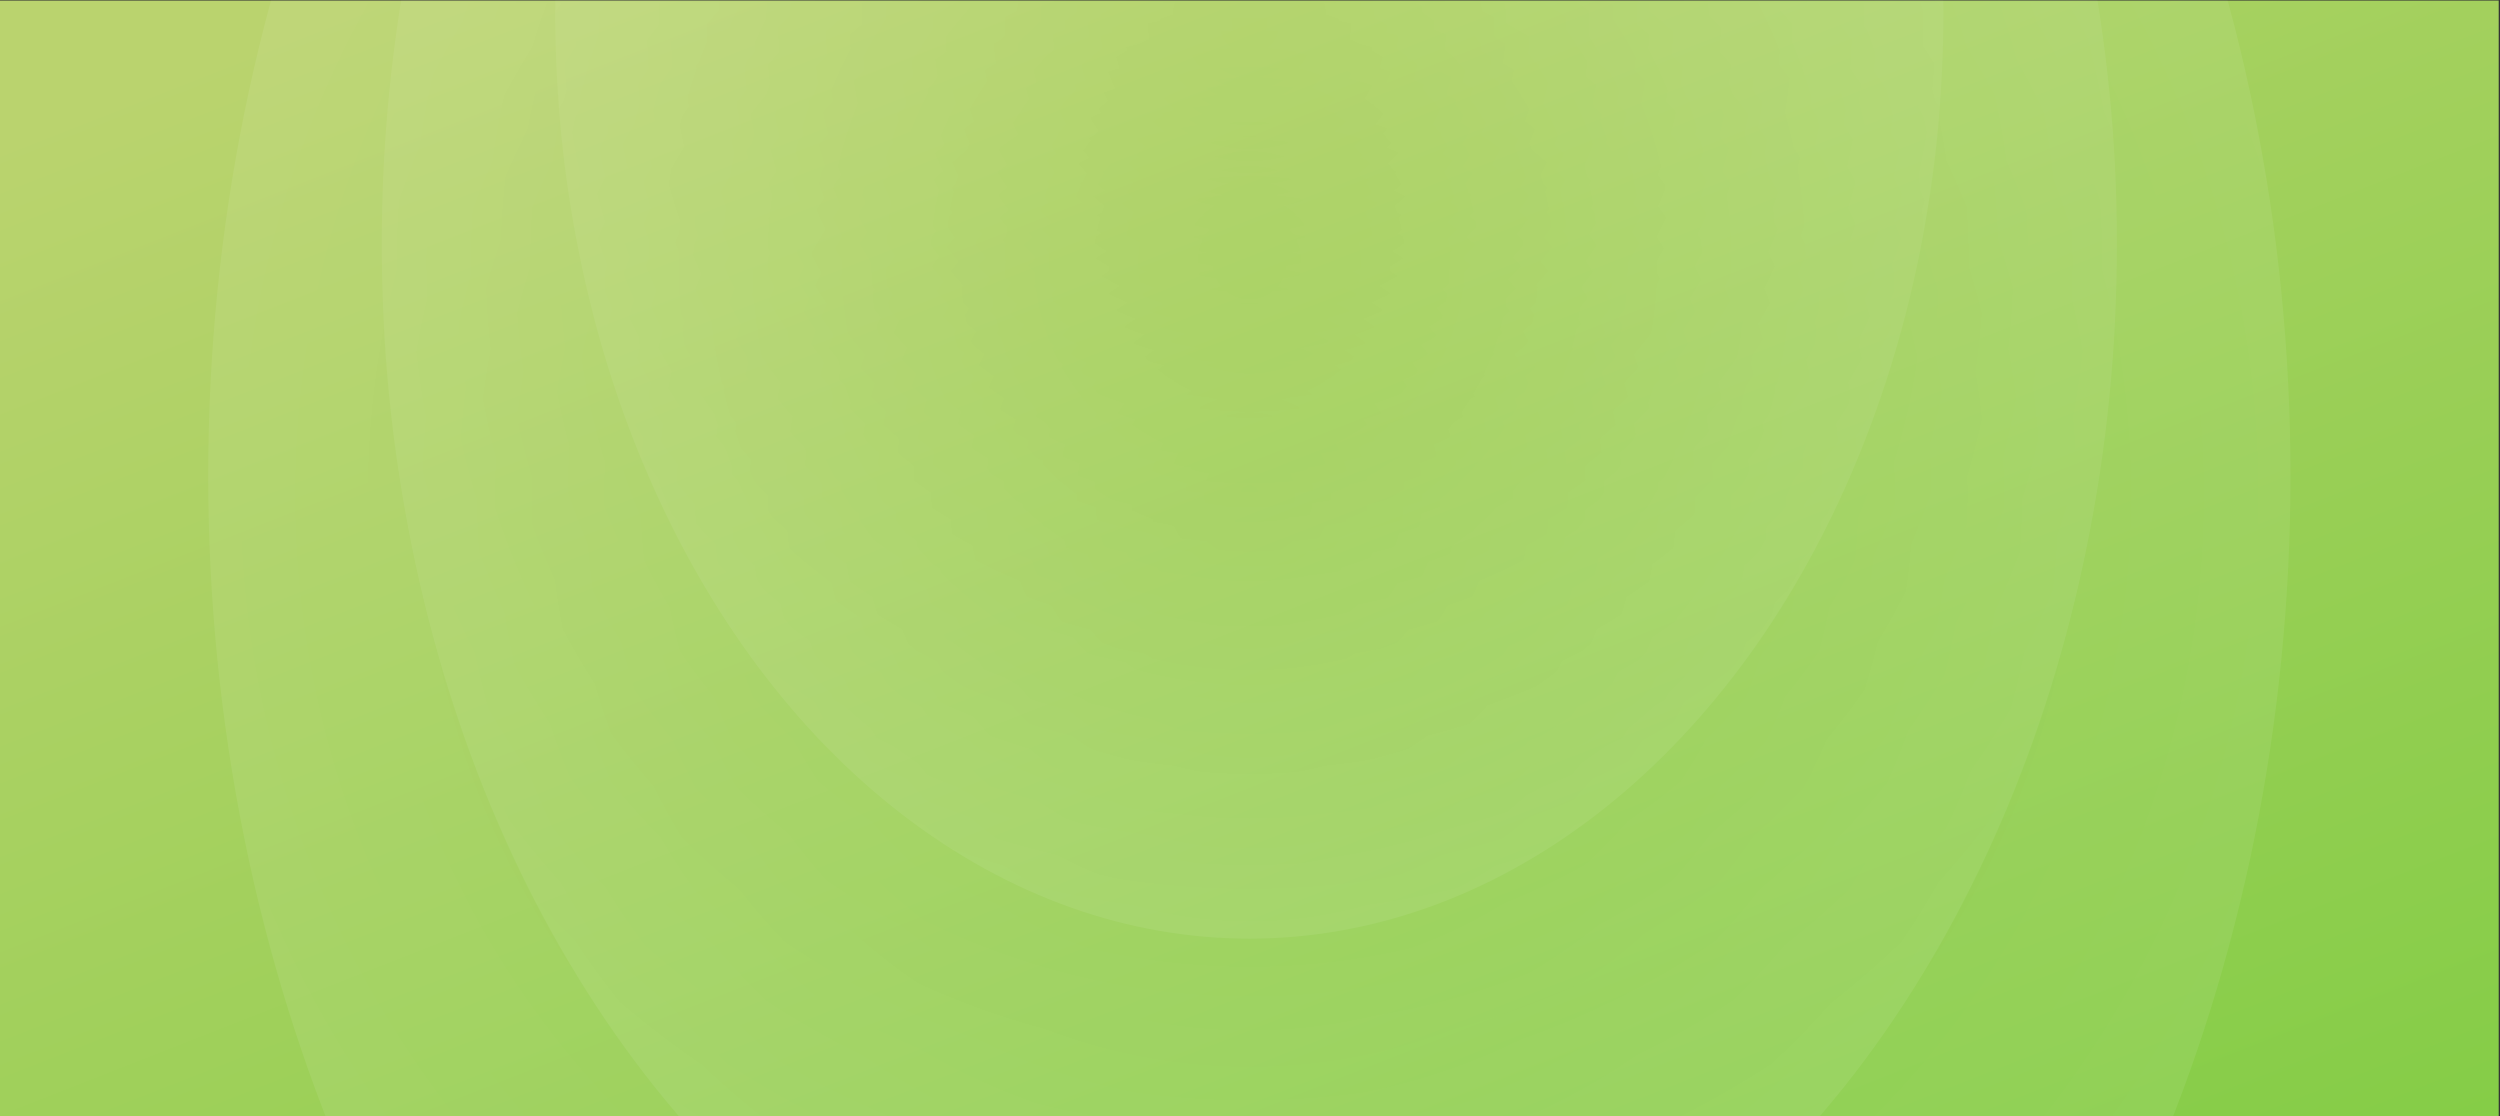 <?xml version="1.0" encoding="UTF-8"?>
<svg width="1440px" height="643px" viewBox="0 0 1440 643" version="1.1" xmlns="http://www.w3.org/2000/svg" xmlns:xlink="http://www.w3.org/1999/xlink">
    <rect x="0" y="0" width="1440" height="643" fill="#333333" stroke="none"/>
    <!-- Generator: Sketch 50.2 (55047) - http://www.bohemiancoding.com/sketch -->
    <title>Developer</title>
    <desc>Created with Sketch.</desc>
    <defs>
        <linearGradient x1="14.329%" y1="0%" x2="100%" y2="97.899%" id="linearGradient-1">
            <stop stop-color="#BAD36E" offset="0%"></stop>
            <stop stop-color="#85CD47" offset="100%"></stop>
        </linearGradient>
        <polygon id="path-2" points="0 0.319 1118.402 0.319 1439.252 0.319 1439.252 652 0 652"></polygon>
        <radialGradient cx="50%" cy="50.691%" fx="50%" fy="50.691%" r="65.78%" gradientTransform="translate(0.5,0.507),scale(1,0.75),rotate(90),translate(-0.5,-0.507)" id="radialGradient-4">
            <stop stop-color="#FFFFFF" stop-opacity="0" offset="0%"></stop>
            <stop stop-color="#FFFFFF" stop-opacity="0.3" offset="100%"></stop>
        </radialGradient>
        <radialGradient cx="50%" cy="50.691%" fx="50%" fy="50.691%" r="65.78%" gradientTransform="translate(0.5,0.507),scale(1,0.75),rotate(90),translate(-0.5,-0.507)" id="radialGradient-5">
            <stop stop-color="#FFFFFF" stop-opacity="0" offset="0%"></stop>
            <stop stop-color="#FFFFFF" stop-opacity="0.3" offset="100%"></stop>
        </radialGradient>
        <radialGradient cx="50%" cy="50.691%" fx="50%" fy="50.691%" r="64.574%" gradientTransform="translate(0.5,0.507),scale(1,0.75),rotate(90),translate(-0.5,-0.507)" id="radialGradient-6">
            <stop stop-color="#FFFFFF" stop-opacity="0" offset="0%"></stop>
            <stop stop-color="#FFFFFF" stop-opacity="0.296" offset="100%"></stop>
        </radialGradient>
    </defs>
    <g id="Page-1" stroke="none" stroke-width="1" fill="none" fill-rule="evenodd">
        <g id="Artboard-3">
            <g id="Developer">
                <g id="download_background">
                    <mask id="mask-3" fill="white">
                        <use xlink:href="#path-2"></use>
                    </mask>
                    <use id="Mask" fill="url(#linearGradient-1)" xlink:href="#path-2"></use>
                    <g id="circles" opacity="0.3" mask="url(#mask-3)">
                        <g transform="translate(119.938, -526)" id="outline">
                            <ellipse fill="url(#radialGradient-4)" cx="599.688" cy="800" rx="599.688" ry="800"></ellipse>
                            <ellipse fill="url(#radialGradient-5)" cx="599.688" cy="666.667" rx="499.74" ry="666.667"></ellipse>
                            <ellipse fill="url(#radialGradient-6)" cx="599.688" cy="533.333" rx="399.792" ry="533.333"></ellipse>
                        </g>
                    </g>
                </g>
            </g>
        </g>
    </g>
</svg>